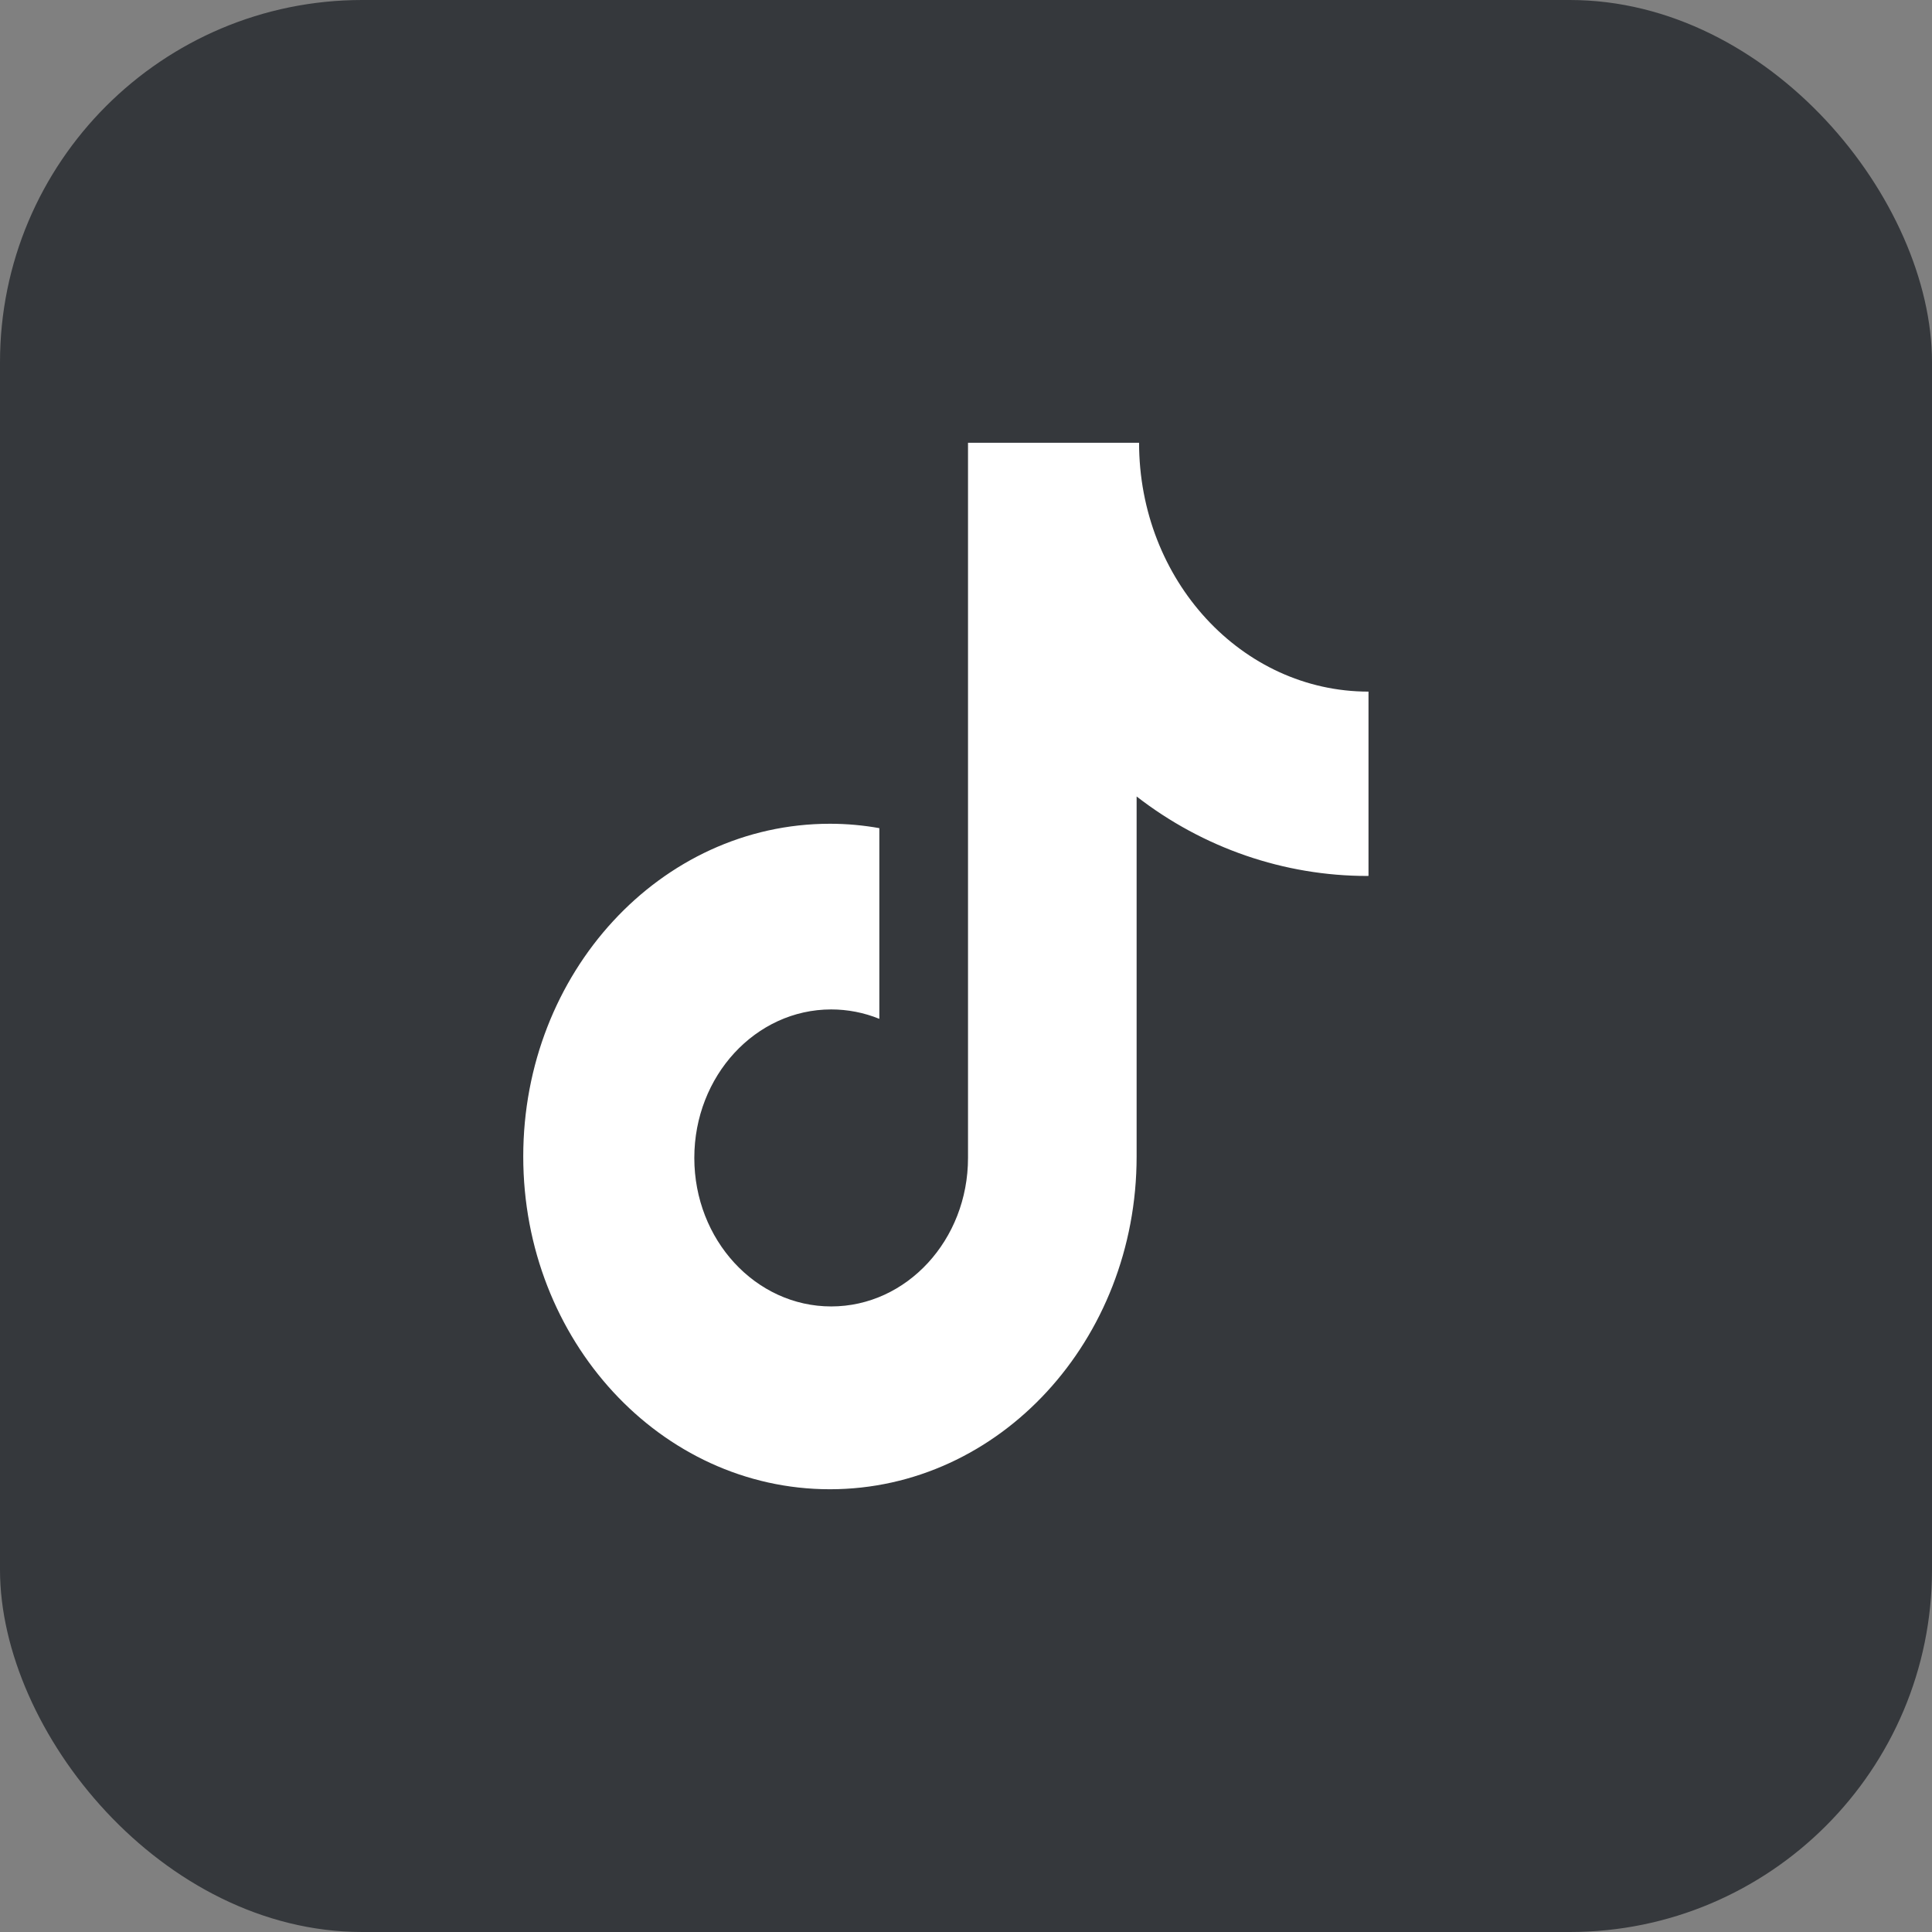 <svg width="48" height="48" viewBox="0 0 48 48" fill="none" xmlns="http://www.w3.org/2000/svg">
<rect x="0" y="0" width="48" height="48" fill="#808080" stroke="none"/>
<rect width="48" height="48" rx="9" fill="#35383C"/>
<path d="M33.971 21.763C31.903 21.763 29.892 21.07 28.239 19.788V28.733C28.239 33.301 24.828 37 20.619 37C16.411 37 13 33.301 13 28.733C13 24.165 16.411 20.466 20.619 20.466C21.04 20.466 21.449 20.504 21.847 20.575V25.313C21.466 25.158 21.06 25.079 20.651 25.079C18.774 25.079 17.25 26.73 17.25 28.768C17.25 30.805 18.774 32.458 20.651 32.458C22.527 32.458 24.05 30.805 24.05 28.768V11H28.3C28.3 14.415 30.852 17.183 34 17.183V21.761L33.971 21.763Z" fill="white"/>
</svg>
